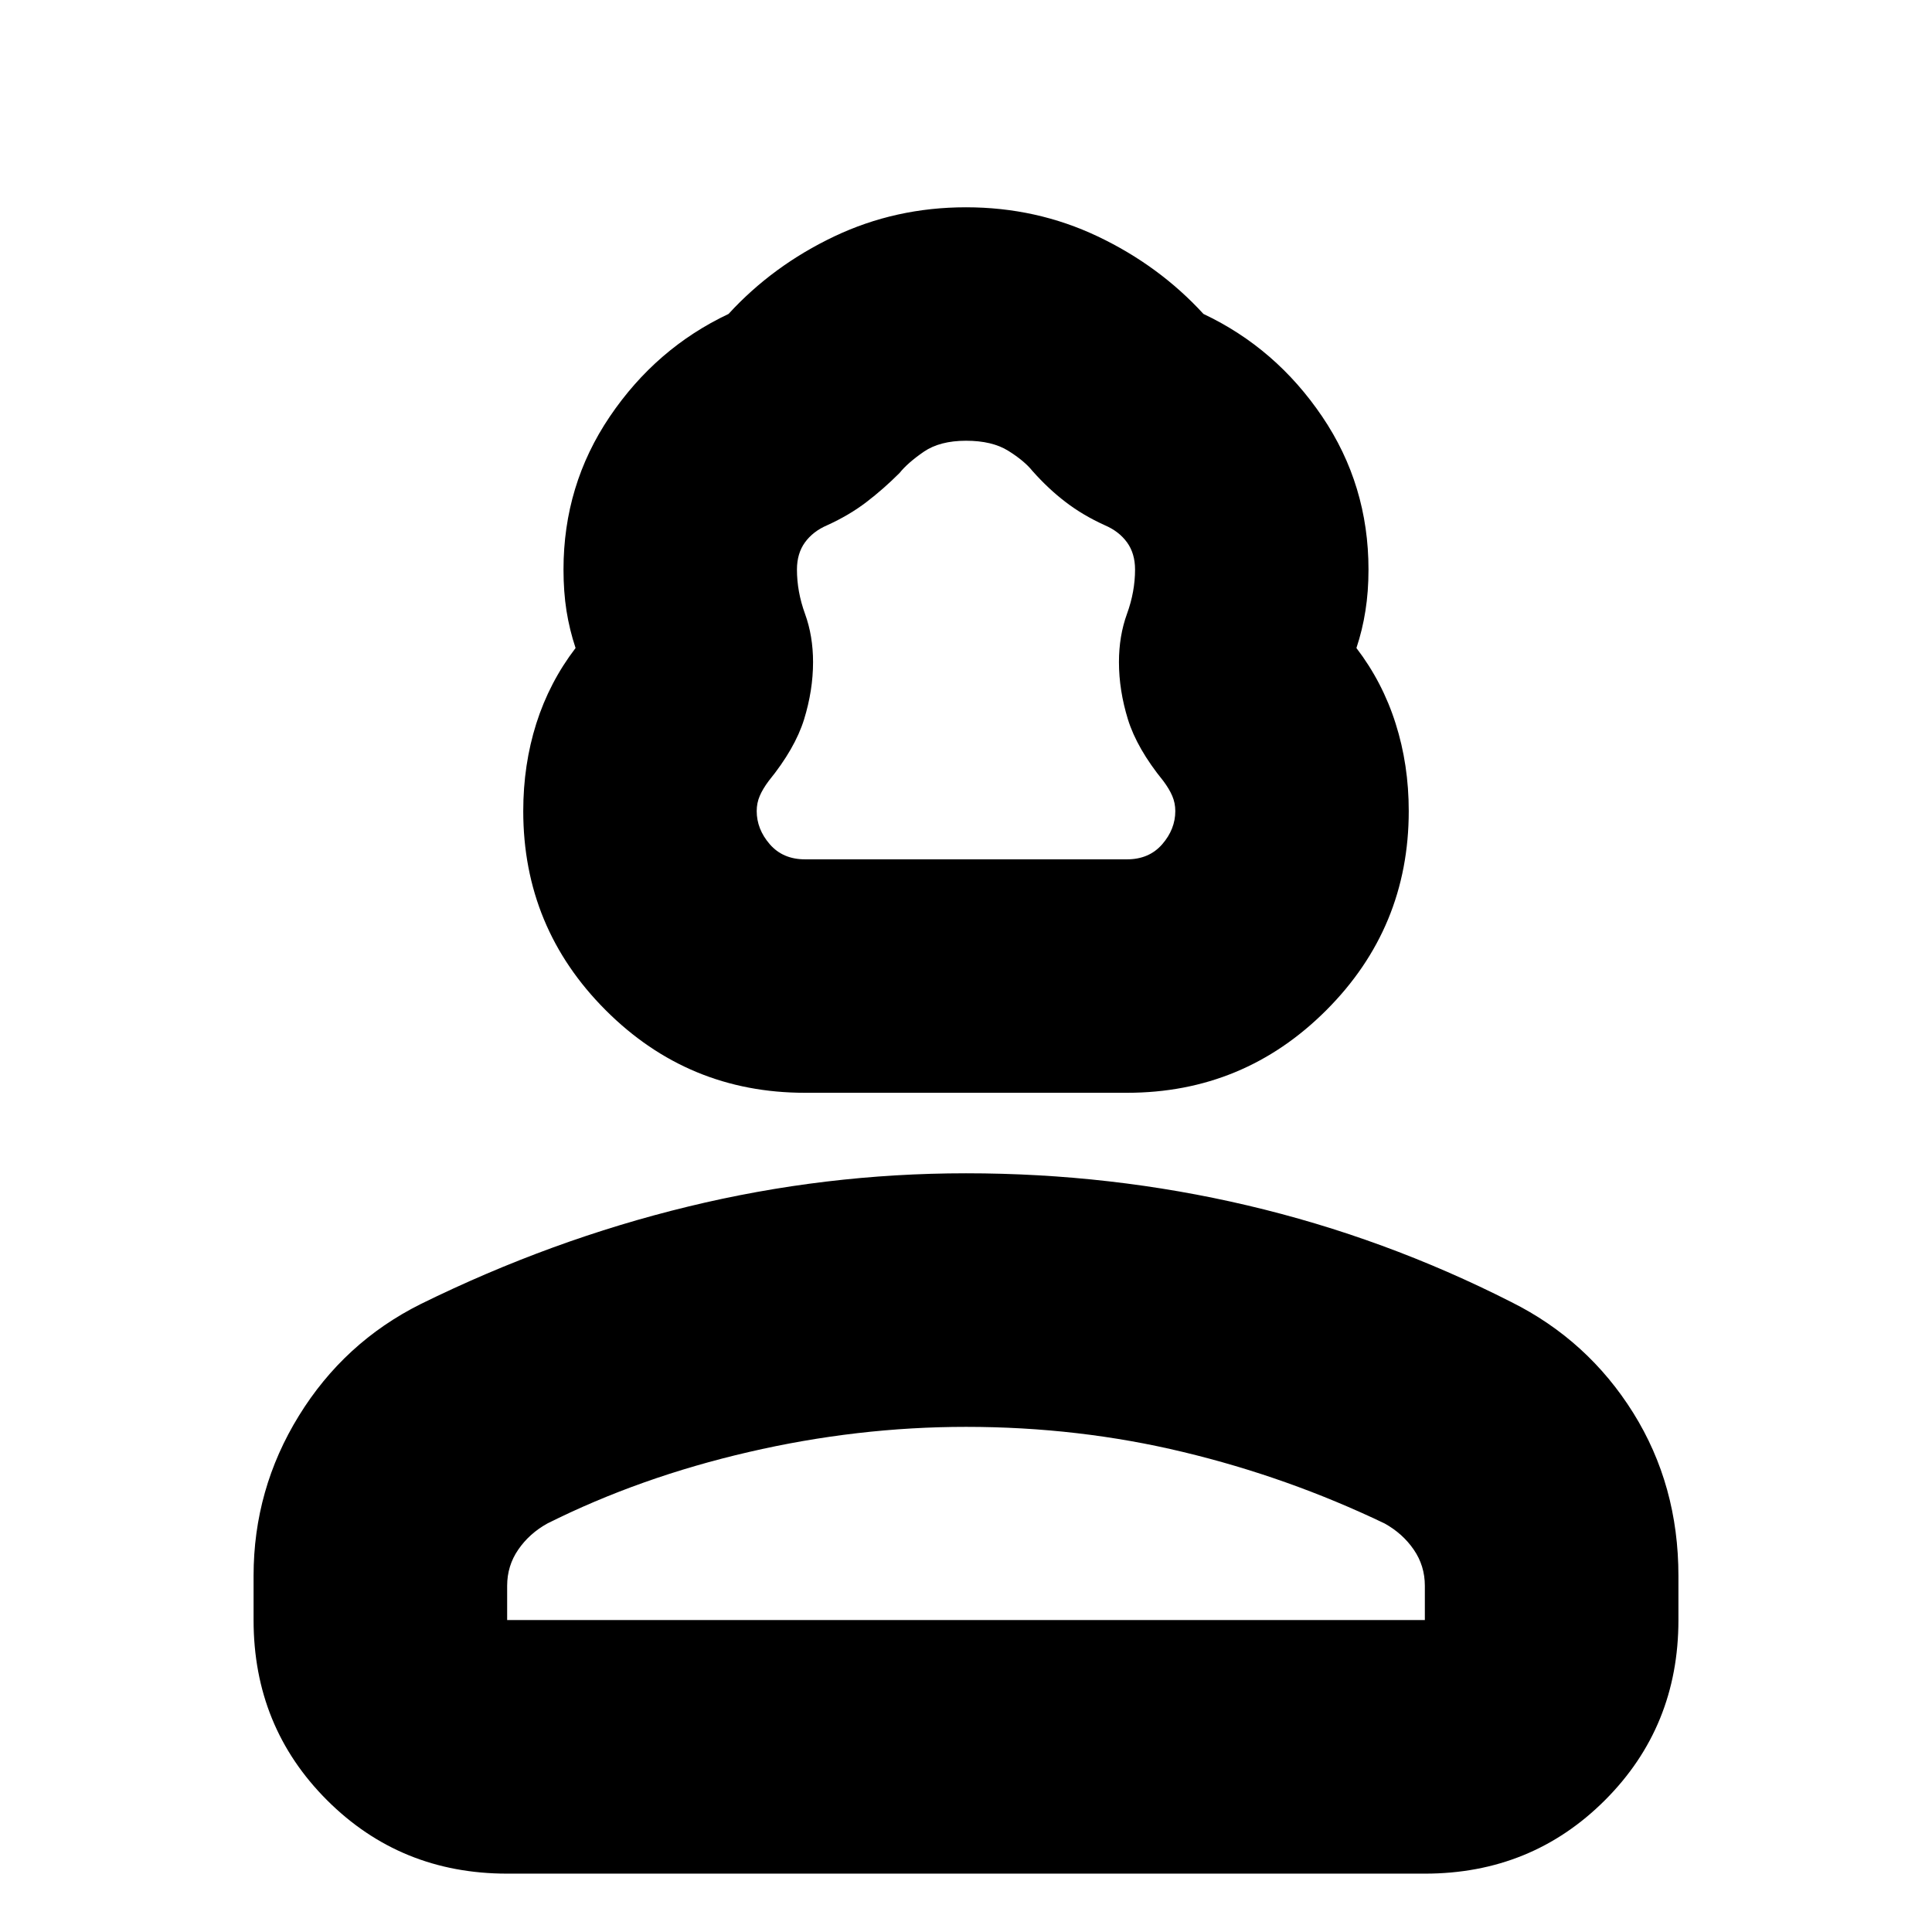 <svg xmlns="http://www.w3.org/2000/svg" height="24" width="24"><path d="M10 13.575q-1.45 0-2.475-1.025Q6.5 11.525 6.5 10.075q0-.575.162-1.087.163-.513.488-.938-.075-.225-.113-.463Q7 7.35 7 7.075q0-1.05.575-1.9.575-.85 1.475-1.275.55-.6 1.313-.963.762-.362 1.637-.362t1.637.362q.763.363 1.313.963.9.425 1.475 1.275.575.85.575 1.9 0 .275-.038.512-.037.238-.112.463.325.425.487.938.163.512.163 1.087 0 1.45-1.025 2.475Q15.45 13.575 14 13.575Zm0-2.9h4q.275 0 .438-.188.162-.187.162-.412 0-.1-.038-.188-.037-.087-.112-.187-.325-.4-.438-.762-.112-.363-.112-.713 0-.325.1-.6.1-.275.1-.55 0-.2-.1-.338-.1-.137-.275-.212-.275-.125-.487-.288-.213-.162-.413-.387-.1-.125-.3-.25-.2-.125-.525-.125t-.525.137q-.2.138-.3.263-.2.2-.412.362-.213.163-.488.288-.175.075-.275.212-.1.138-.1.338 0 .275.1.55t.1.6q0 .35-.112.713-.113.362-.438.762-.075.1-.112.187-.038.088-.038.188 0 .225.162.412.163.188.438.188Zm-3.7 12.6q-1.325 0-2.238-.913-.912-.912-.912-2.237v-.55q0-1.075.563-1.988.562-.912 1.512-1.387 1.625-.8 3.325-1.212 1.7-.413 3.45-.413 1.8 0 3.5.4t3.275 1.2q.95.475 1.513 1.375.562.9.562 2.025v.55q0 1.325-.912 2.237-.913.913-2.238.913Zm0-3.15h11.4V19.7q0-.25-.138-.45-.137-.2-.362-.325-1.2-.575-2.5-.887-1.3-.313-2.7-.313-1.35 0-2.7.313-1.35.312-2.5.887-.225.125-.362.325-.138.2-.138.45Zm5.7 0Zm0-9.45Z"/></svg>